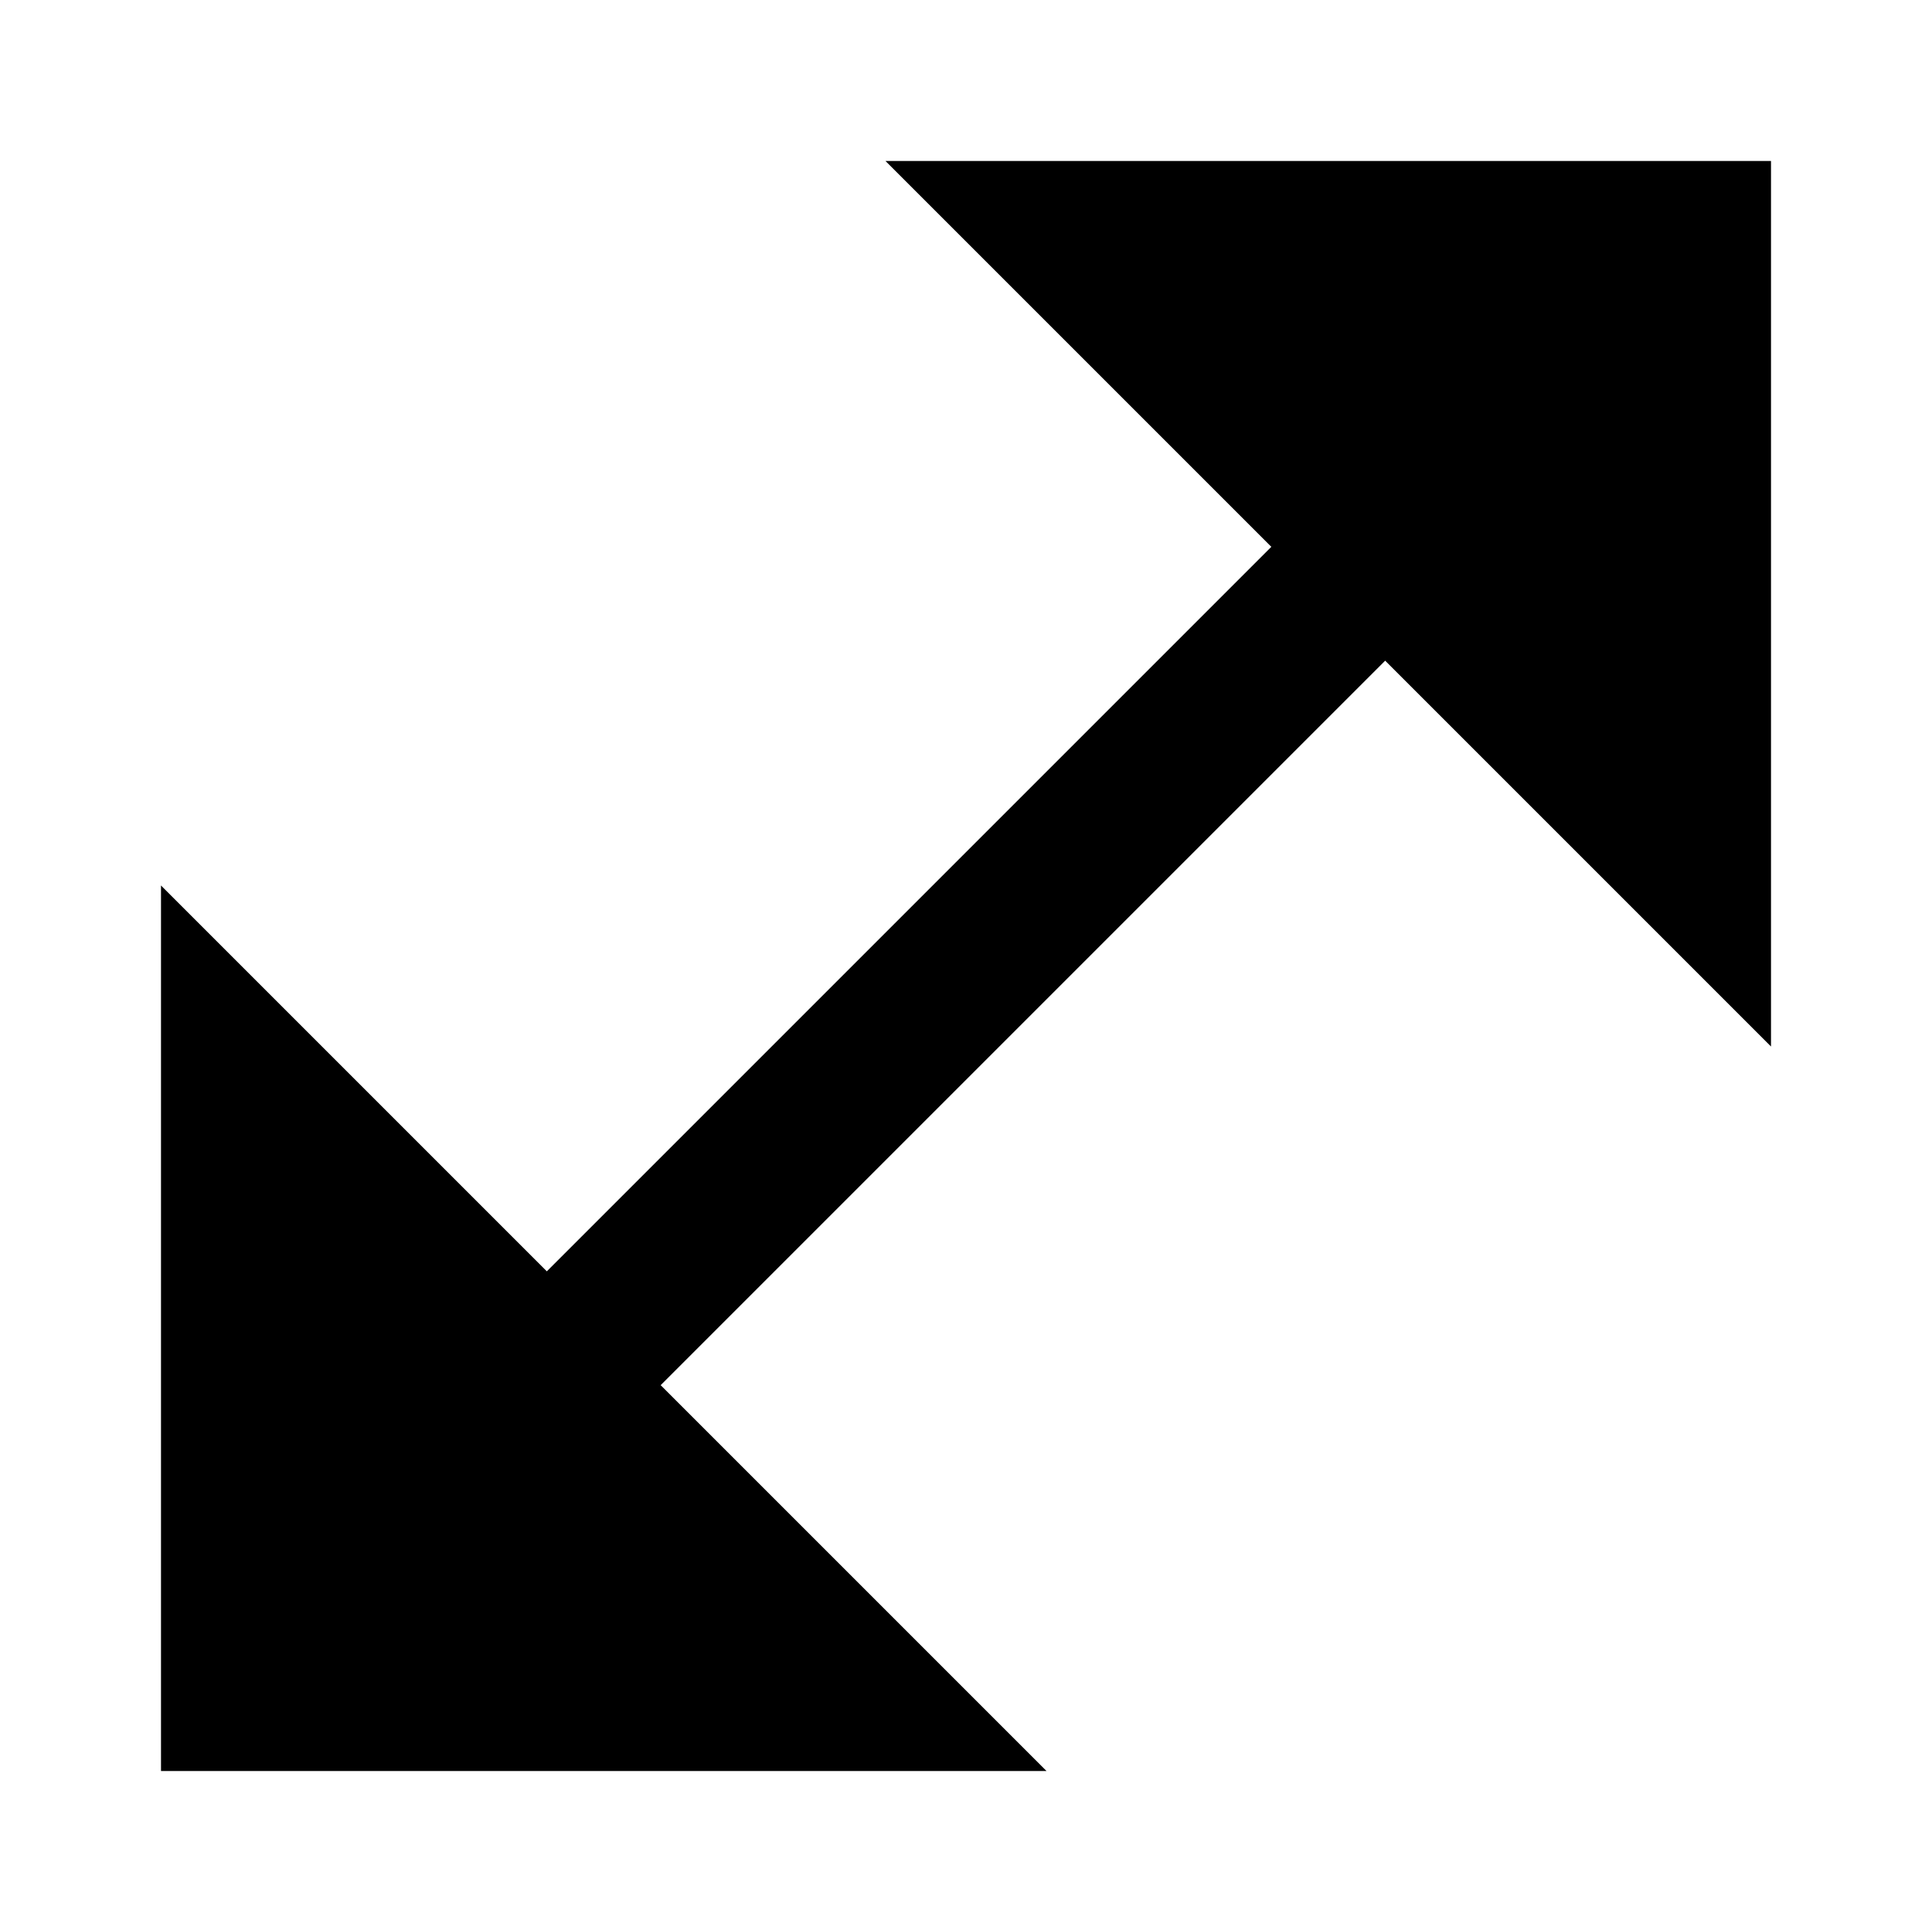 <svg width="24" height="24" viewBox="0 0 24 24" fill="none" xmlns="http://www.w3.org/2000/svg">
<path d="M22 2V13L17.207 8.207L8.207 17.207L13 22H2V11L6.793 15.793L15.793 6.793L11 2H22Z" fill="black"/>
</svg>
